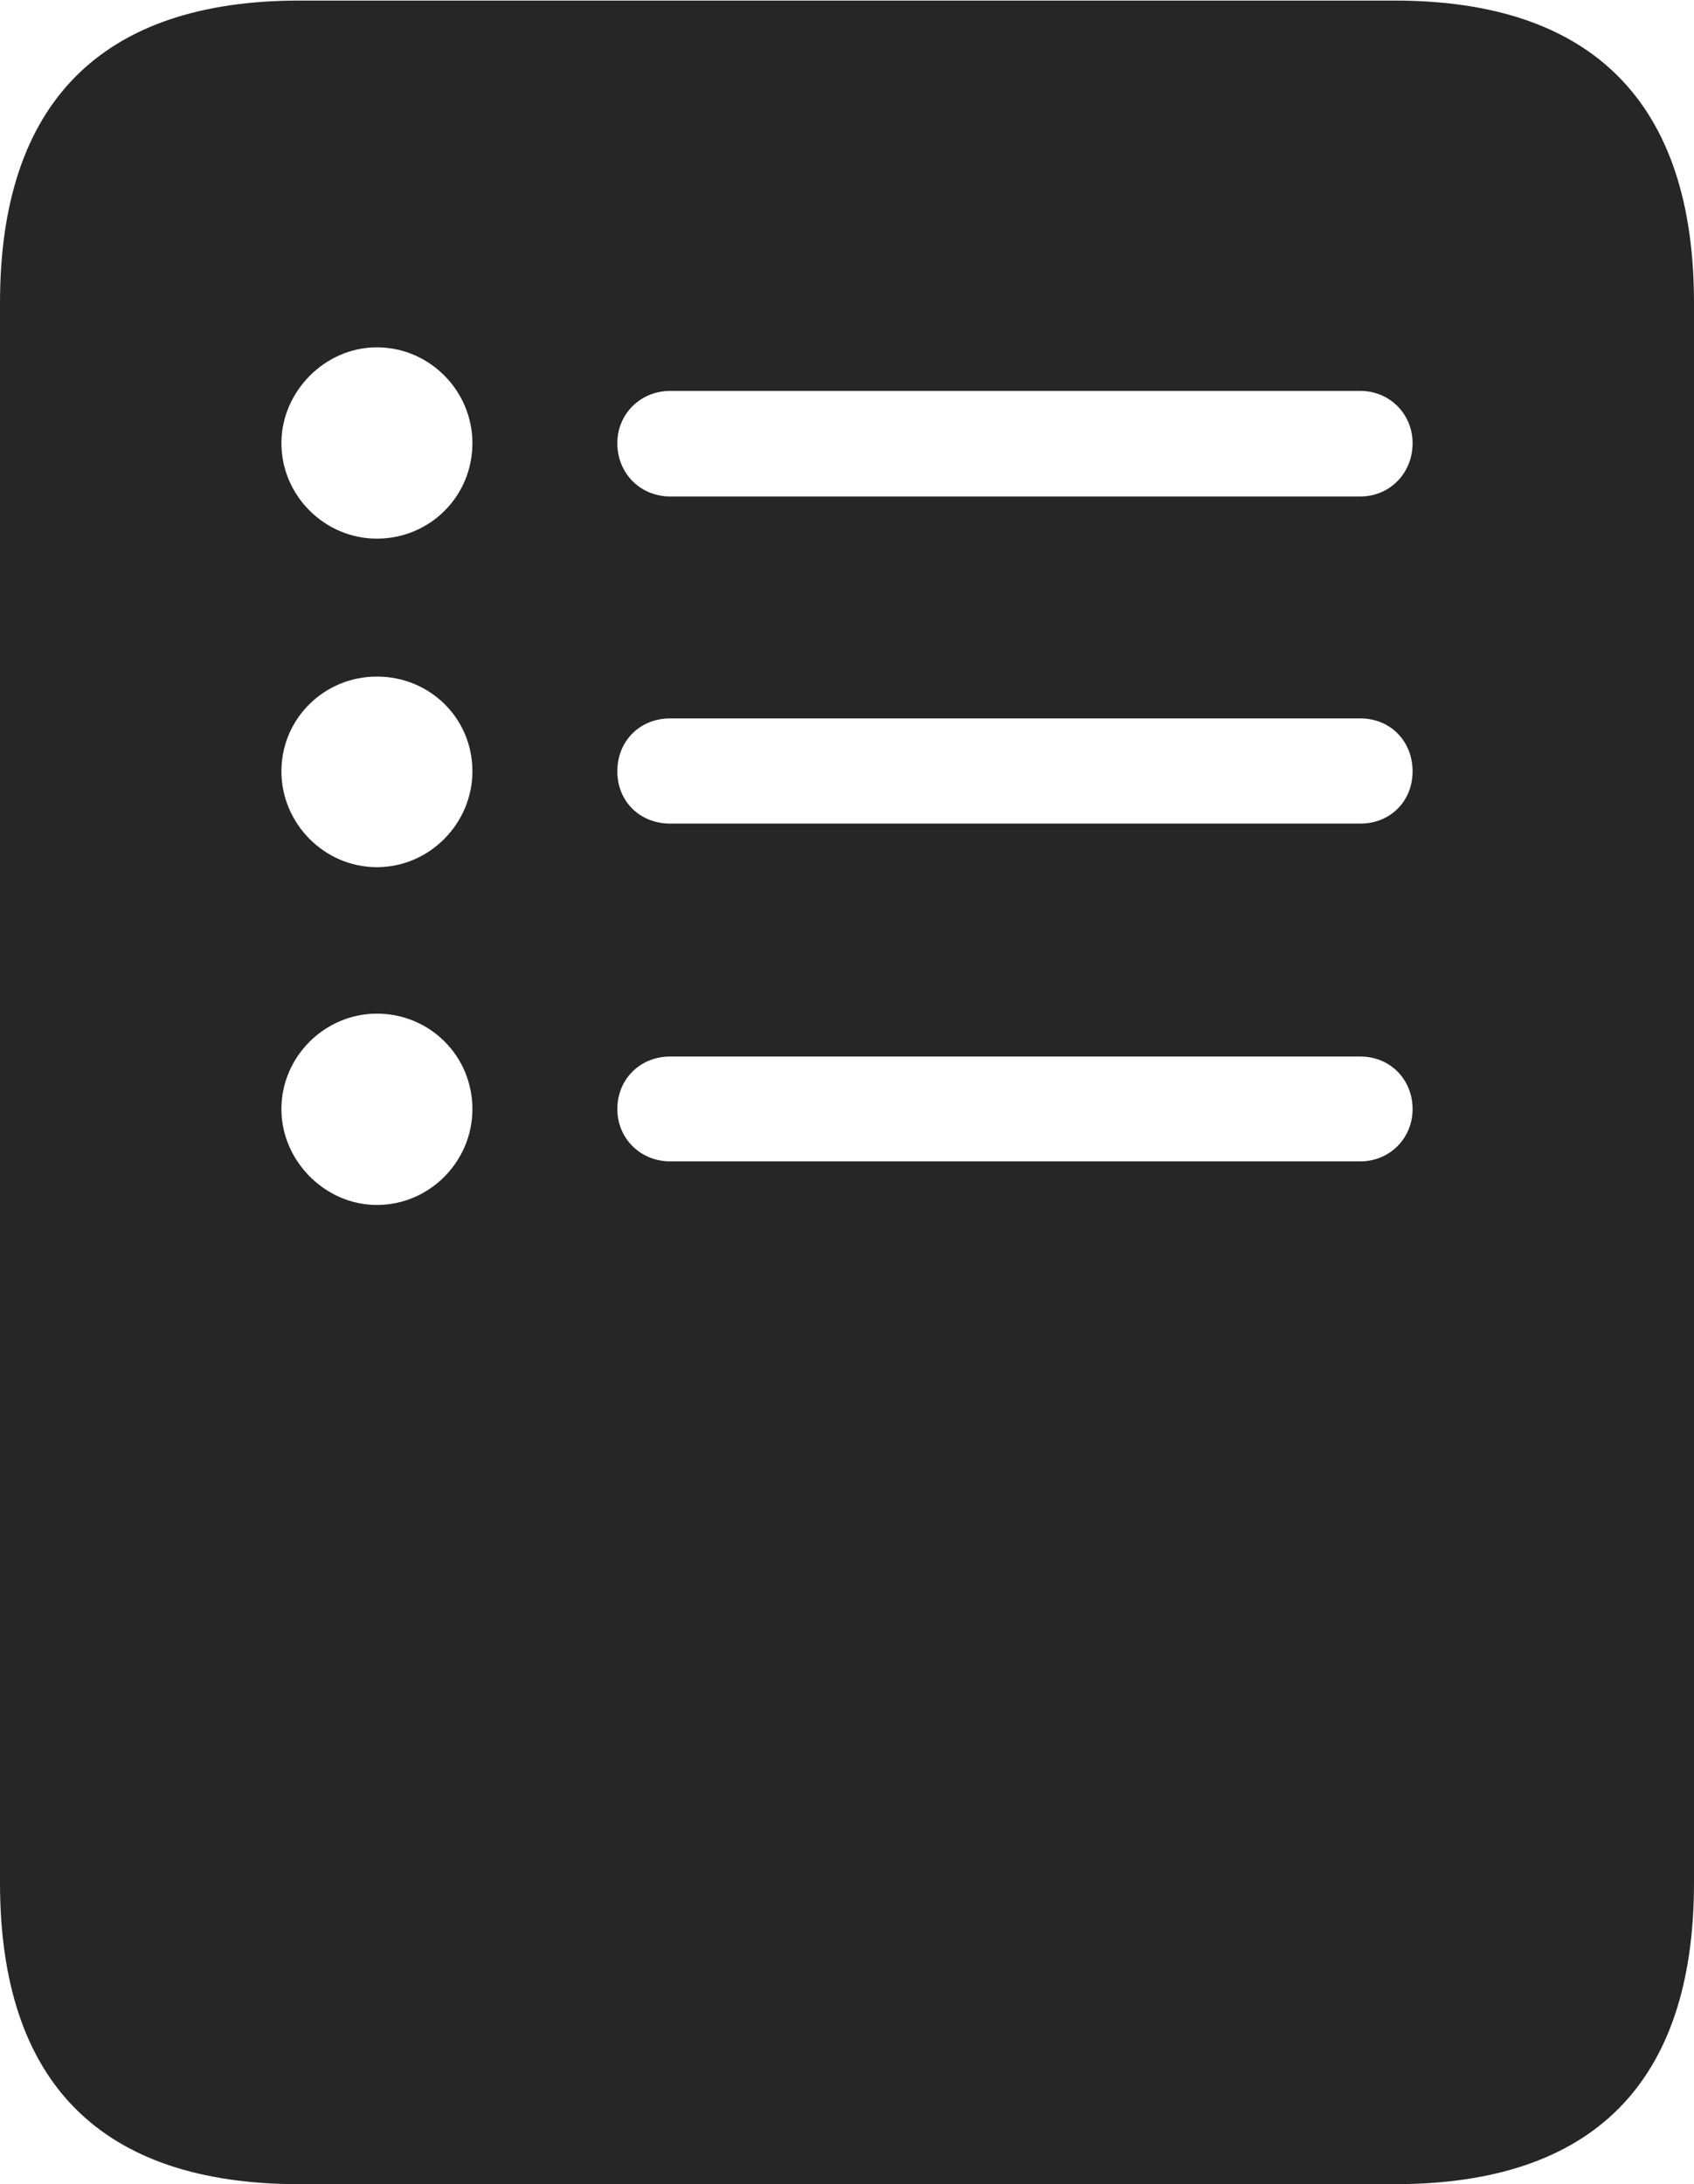 <?xml version="1.0" encoding="UTF-8"?>
<!--Generator: Apple Native CoreSVG 232.5-->
<!DOCTYPE svg
PUBLIC "-//W3C//DTD SVG 1.1//EN"
       "http://www.w3.org/Graphics/SVG/1.1/DTD/svg11.dtd">
<svg version="1.1" xmlns="http://www.w3.org/2000/svg" xmlns:xlink="http://www.w3.org/1999/xlink" width="80.736" height="104.094">
 <g>
  <rect height="104.094" opacity="0" width="80.736" x="0" y="0"/>
  <path d="M80.736 14.436L80.736 89.719C80.736 99.258 75.934 104.094 66.462 104.094L14.274 104.094C4.802 104.094 0 99.258 0 89.719L0 14.436C0 4.93 4.802 0.027 14.274 0.027L66.462 0.027C75.934 0.027 80.736 4.93 80.736 14.436ZM13.412 52.859C13.412 55.319 15.485 57.426 17.963 57.426C20.476 57.426 22.515 55.353 22.515 52.859C22.515 50.313 20.476 48.308 17.963 48.308C15.485 48.308 13.412 50.347 13.412 52.859ZM31.945 50.352C30.487 50.352 29.422 51.45 29.422 52.859C29.422 54.251 30.52 55.349 31.945 55.349L64.835 55.349C66.226 55.349 67.324 54.251 67.324 52.859C67.324 51.45 66.26 50.352 64.835 50.352ZM13.412 36.761C13.412 39.24 15.451 41.328 17.963 41.328C20.476 41.328 22.515 39.24 22.515 36.761C22.515 34.215 20.476 32.244 17.963 32.244C15.451 32.244 13.412 34.249 13.412 36.761ZM31.945 34.238C30.487 34.238 29.422 35.318 29.422 36.761C29.422 38.186 30.487 39.251 31.945 39.251L64.835 39.251C66.26 39.251 67.324 38.186 67.324 36.761C67.324 35.318 66.26 34.238 64.835 34.238ZM13.412 21.12C13.412 23.632 15.485 25.671 17.963 25.671C20.476 25.671 22.515 23.666 22.515 21.12C22.515 18.626 20.476 16.553 17.963 16.553C15.485 16.553 13.412 18.66 13.412 21.12ZM31.945 18.63C30.52 18.63 29.422 19.729 29.422 21.12C29.422 22.563 30.52 23.661 31.945 23.661L64.835 23.661C66.226 23.661 67.324 22.563 67.324 21.12C67.324 19.729 66.226 18.63 64.835 18.63Z" fill="#000000" fill-opacity="0.85"/>
 </g>
</svg>
